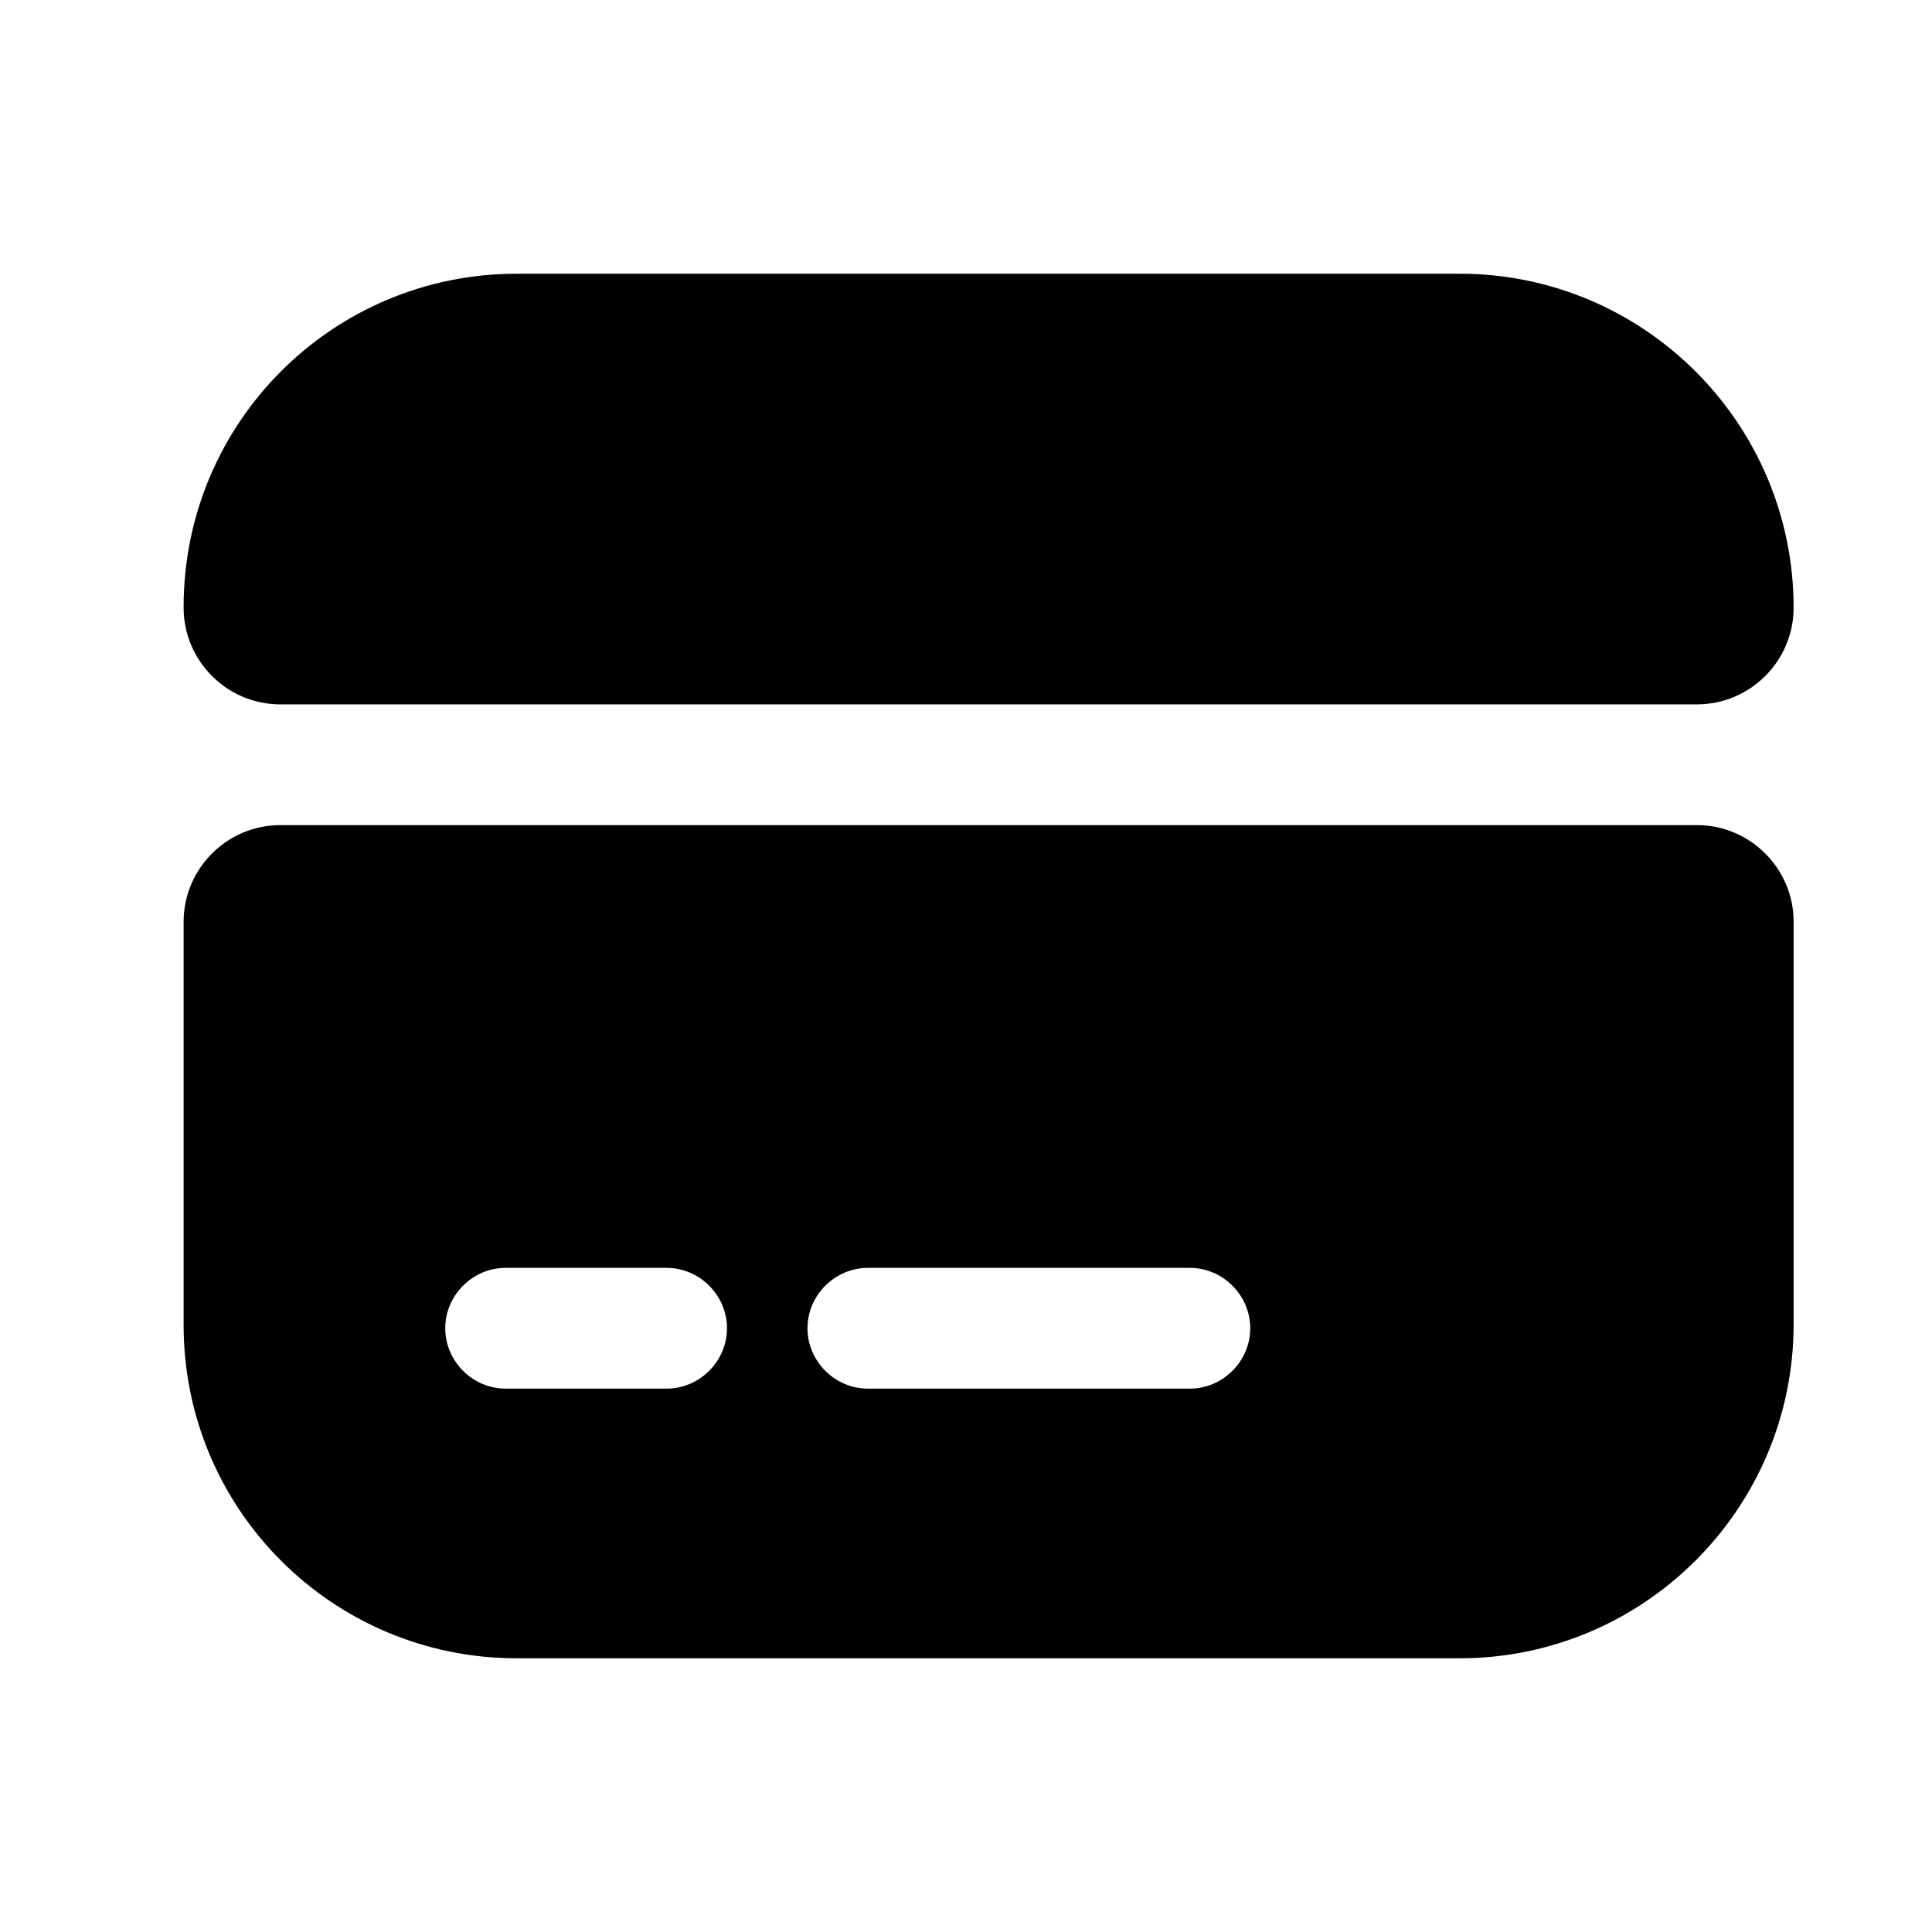 <svg width="24" height="24" viewBox="0 0 24 24" fill="none" xmlns="http://www.w3.org/2000/svg">
<path d="M22.281 7.55C22.281 8.21 21.741 8.75 21.081 8.75H3.481C2.821 8.75 2.281 8.21 2.281 7.55V7.54C2.281 5.25 4.131 3.4 6.421 3.4H18.131C20.421 3.4 22.281 5.26 22.281 7.55Z" fill="currentColor"/>
<path d="M2.281 11.45V16.46C2.281 18.75 4.131 20.6 6.421 20.6H18.131C20.421 20.6 22.281 18.74 22.281 16.45V11.45C22.281 10.79 21.741 10.25 21.081 10.25H3.481C2.821 10.25 2.281 10.79 2.281 11.45ZM8.281 17.25H6.281C5.871 17.25 5.531 16.91 5.531 16.5C5.531 16.09 5.871 15.75 6.281 15.75H8.281C8.691 15.75 9.031 16.09 9.031 16.5C9.031 16.91 8.691 17.25 8.281 17.25ZM14.781 17.25H10.781C10.371 17.25 10.031 16.91 10.031 16.5C10.031 16.09 10.371 15.75 10.781 15.75H14.781C15.191 15.75 15.531 16.09 15.531 16.5C15.531 16.91 15.191 17.25 14.781 17.25Z" fill="currentColor"/>
</svg>
